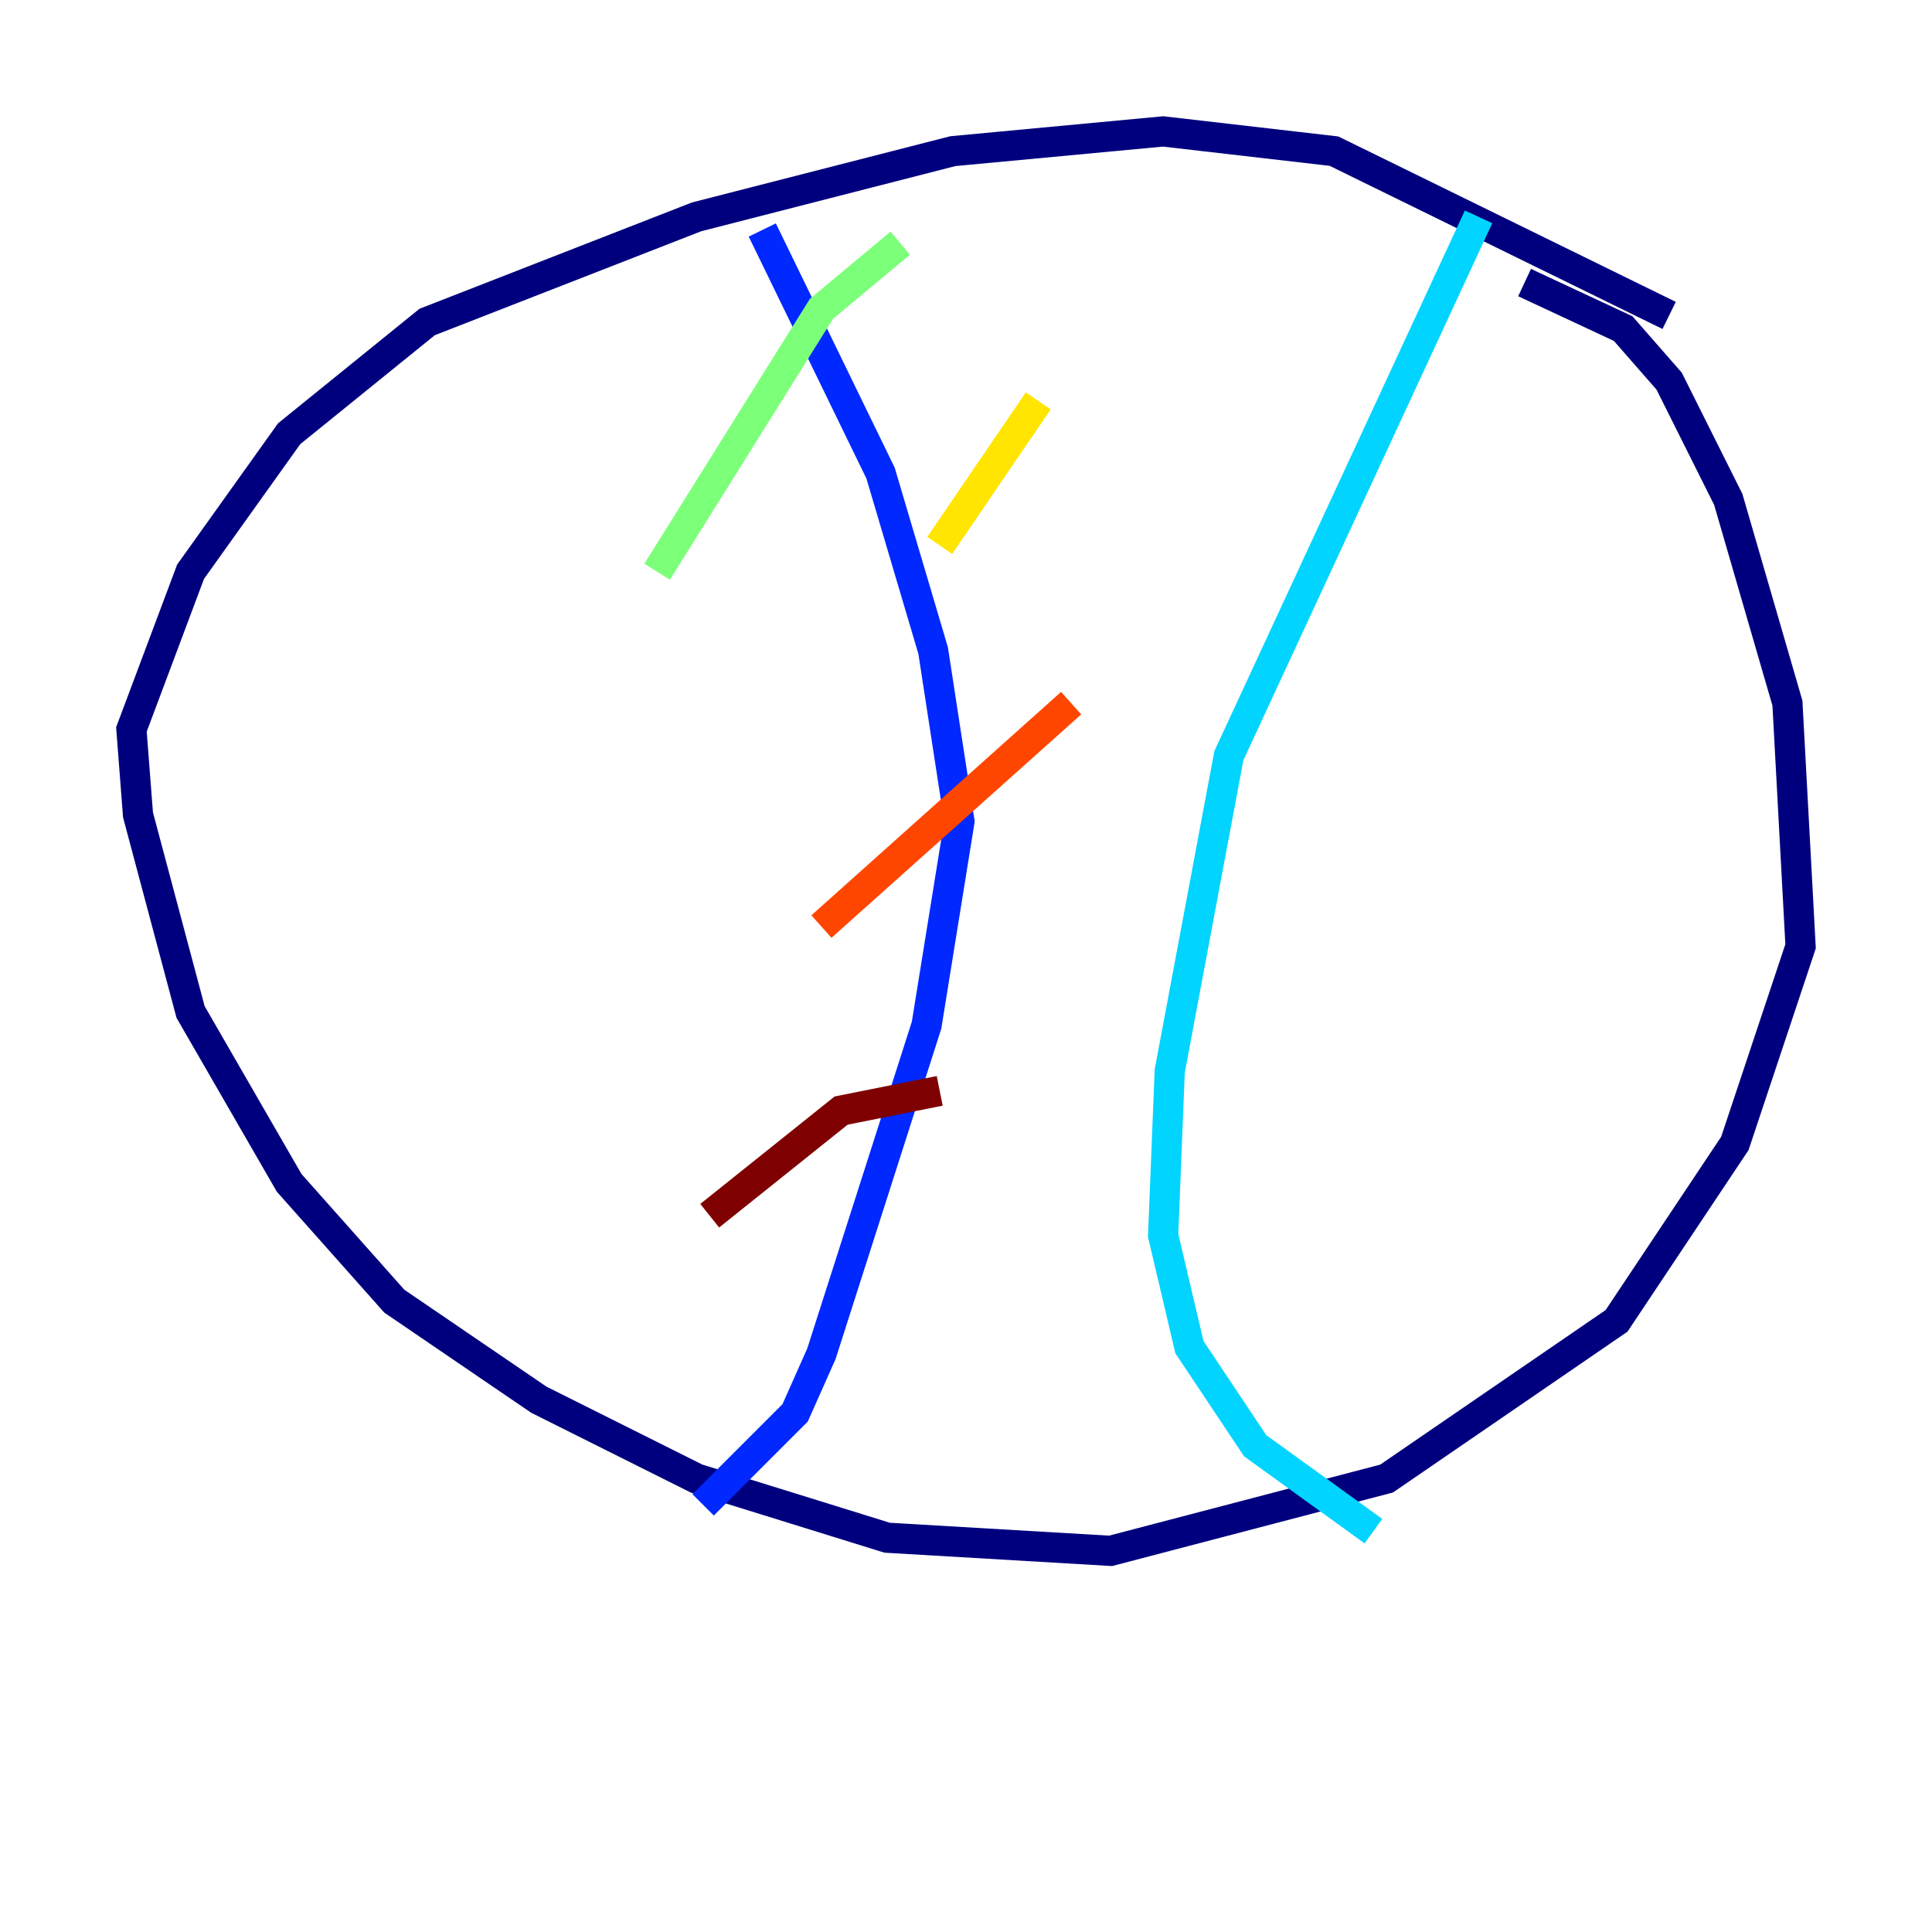 <?xml version="1.0" encoding="utf-8" ?>
<svg baseProfile="tiny" height="128" version="1.2" viewBox="0,0,128,128" width="128" xmlns="http://www.w3.org/2000/svg" xmlns:ev="http://www.w3.org/2001/xml-events" xmlns:xlink="http://www.w3.org/1999/xlink"><defs /><polyline fill="none" points="110.585,20.898 88.381,10.014 77.061,8.707 63.129,10.014 46.15,14.367 28.299,21.333 19.157,28.735 12.626,37.878 8.707,48.327 9.143,53.986 12.626,67.048 19.157,78.367 26.122,86.204 35.701,92.735 46.15,97.959 58.776,101.878 73.578,102.748 91.864,97.959 107.102,87.51 114.939,75.755 119.293,62.694 118.422,46.585 114.503,33.088 110.585,25.252 107.537,21.769 101.007,18.721" stroke="#00007f" stroke-width="2" /><polyline fill="none" points="50.503,15.238 58.34,31.347 61.823,43.102 63.565,54.422 61.388,67.918 54.422,89.687 52.68,93.605 46.585,99.701" stroke="#0028ff" stroke-width="2" /><polyline fill="none" points="97.959,14.367 81.415,50.068 77.497,70.966 77.061,81.85 78.803,89.252 83.156,95.782 90.993,101.442" stroke="#00d4ff" stroke-width="2" /><polyline fill="none" points="59.646,16.109 54.422,20.463 43.537,37.878" stroke="#7cff79" stroke-width="2" /><polyline fill="none" points="68.789,26.558 62.258,36.136" stroke="#ffe500" stroke-width="2" /><polyline fill="none" points="70.966,46.585 54.422,61.388" stroke="#ff4600" stroke-width="2" /><polyline fill="none" points="62.258,72.272 55.728,73.578 47.02,80.544" stroke="#7f0000" stroke-width="2" /></svg>